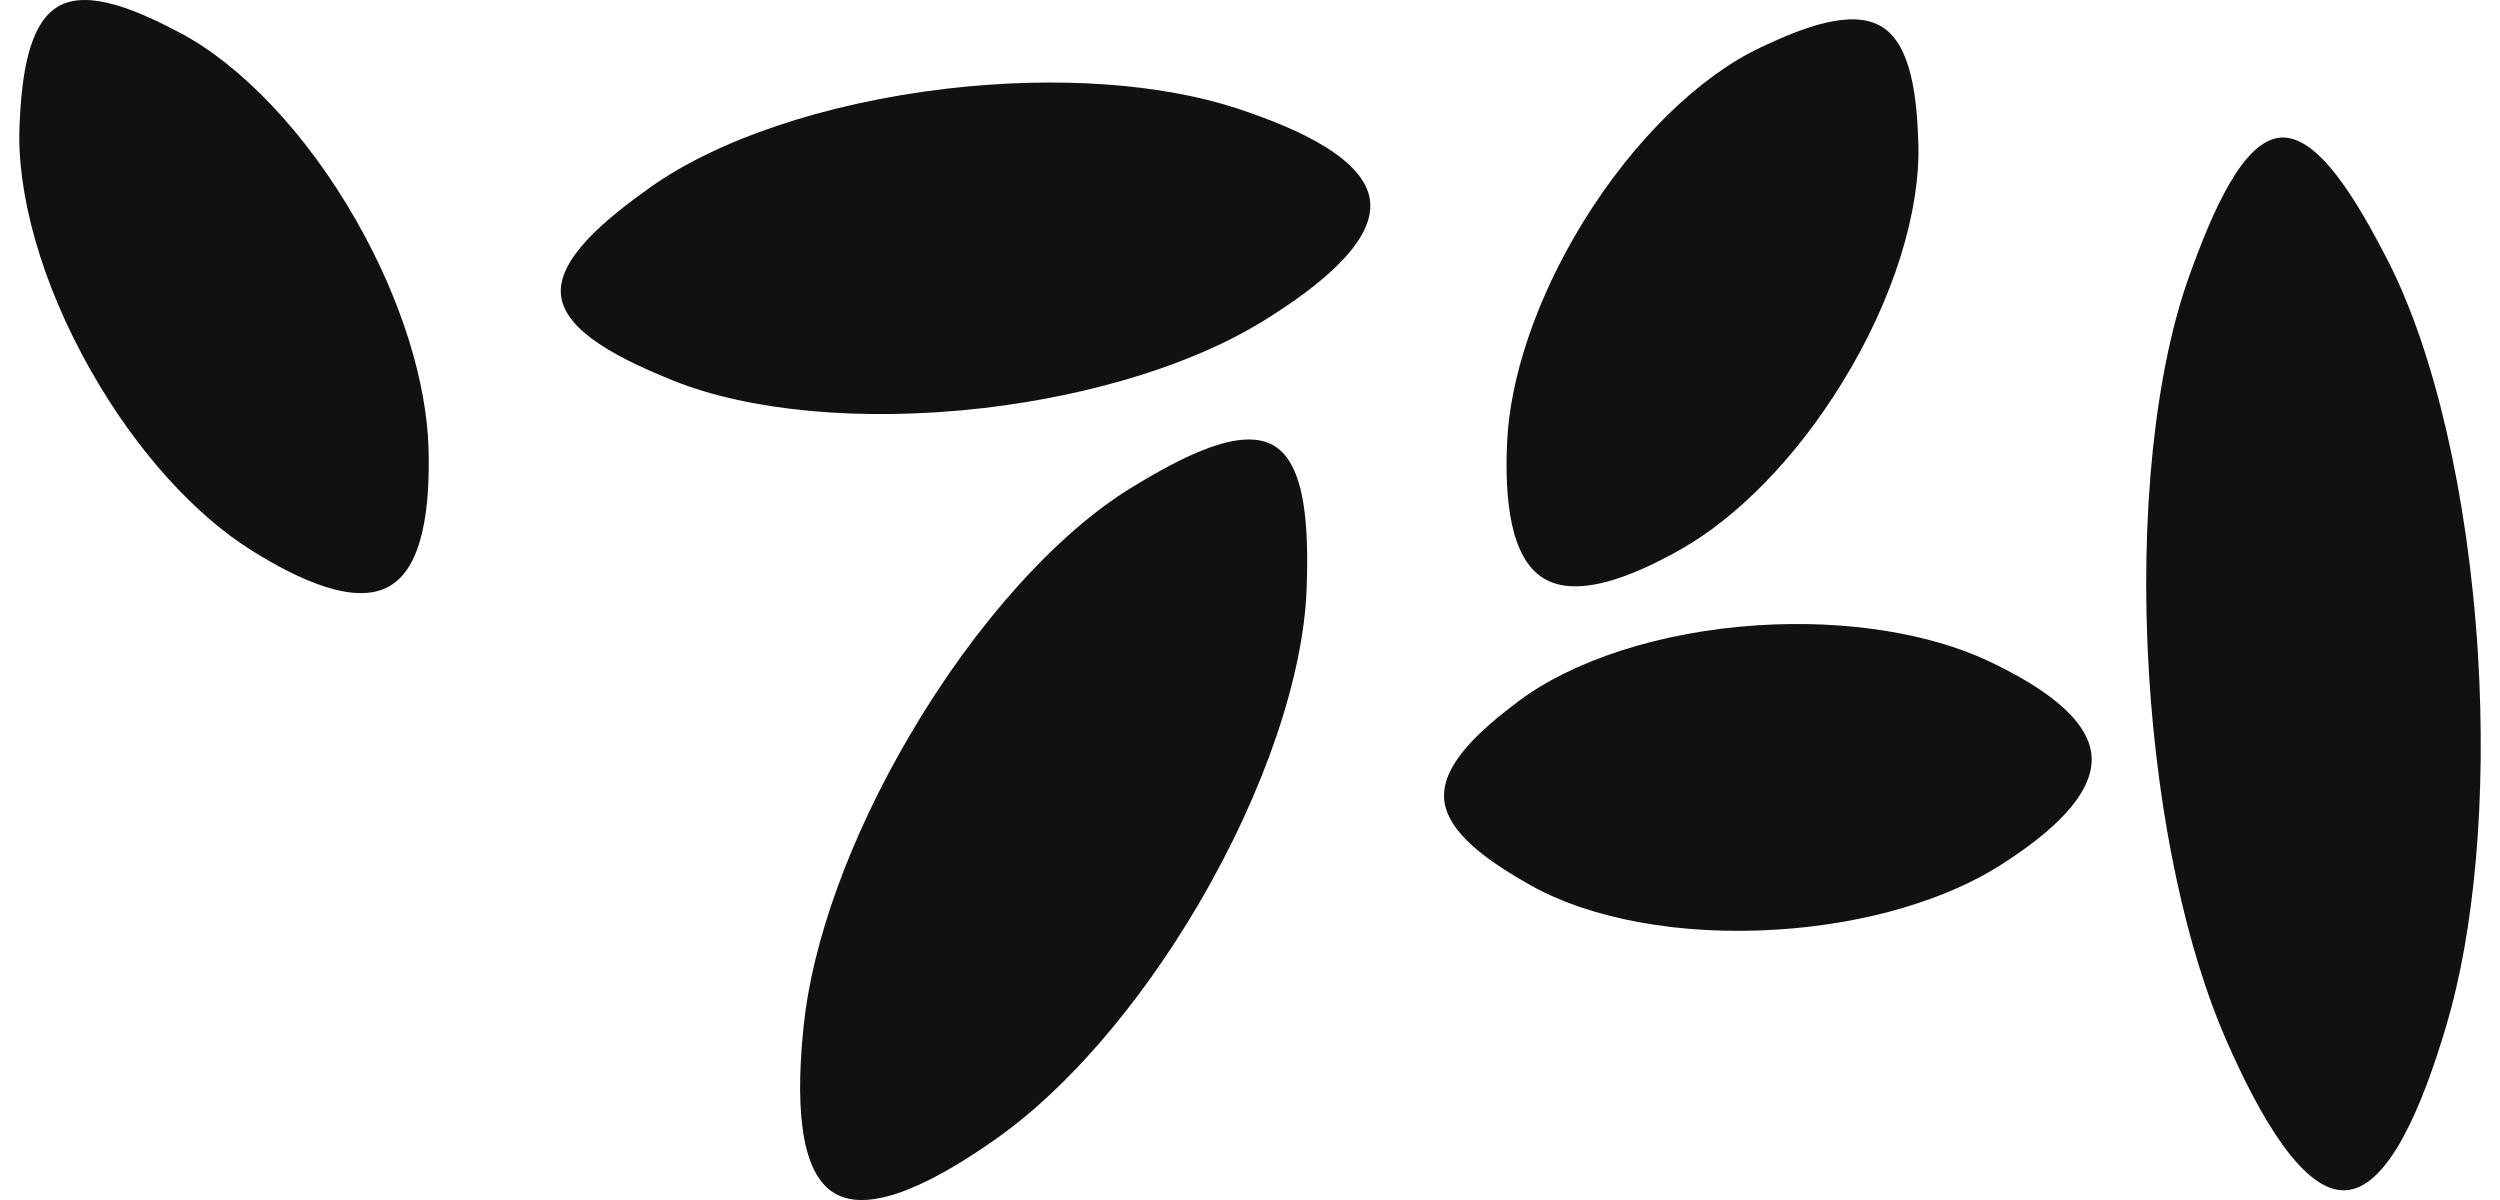 <svg fill="#111111" role="img" viewBox="0 0 50 24" xmlns="http://www.w3.org/2000/svg"><title>Cycling '74</title><path d="M11.221 5.914c-0.086-0.726 0.872-1.518 1.785-2.168 1.305-0.929 3.45-1.682 5.932-1.973 2.242-0.261 4.306-0.092 5.776 0.387 1.296 0.423 2.591 1.032 2.687 1.859 0.094 0.82-1.017 1.715-2.174 2.424-1.321 0.808-3.294 1.452-5.545 1.717-2.474 0.287-4.73 0.051-6.215-0.547-1.044-0.423-2.16-0.97-2.246-1.699z m34.399-3.163c0.749-0.045 1.522 1.259 2.154 2.495 0.898 1.766 1.584 4.603 1.785 7.831 0.178 2.917-0.078 5.569-0.63 7.426-0.484 1.637-1.161 3.253-2.012 3.302-0.847 0.053-1.717-1.46-2.398-3.015-0.777-1.778-1.358-4.383-1.539-7.309-0.197-3.22 0.135-6.113 0.811-7.979 0.472-1.311 1.081-2.706 1.831-2.751z m-16.738 13.216c-0.045-0.689 0.743-1.383 1.489-1.944 1.071-0.802 2.804-1.389 4.79-1.518 1.793-0.113 3.434 0.168 4.591 0.708 1.017 0.478 2.029 1.132 2.08 1.917 0.049 0.784-0.866 1.563-1.809 2.164-1.077 0.689-2.671 1.182-4.47 1.297-1.981 0.129-3.772-0.228-4.935-0.882-0.818-0.462-1.69-1.046-1.736-1.742zM37.635 0.534c0.591 0.363 0.704 1.405 0.732 2.338 0.041 1.333-0.478 3.083-1.518 4.773-0.937 1.528-2.109 2.701-3.216 3.332-0.976 0.556-2.092 1.001-2.763 0.588-0.671-0.41-0.779-1.604-0.728-2.72 0.057-1.276 0.572-2.855 1.511-4.389 1.036-1.686 2.357-2.941 3.561-3.508 0.847-0.402 1.826-0.777 2.421-0.414zM1.168 0.126c0.603-0.345 1.582 0.082 2.427 0.527 1.206 0.636 2.519 1.984 3.532 3.762 0.917 1.608 1.405 3.245 1.444 4.551 0.031 1.149-0.098 2.369-0.784 2.759-0.683 0.39-1.797-0.115-2.767-0.724-1.108-0.697-2.271-1.953-3.189-3.565C0.817 5.662 0.327 3.851 0.391 2.489c0.043-0.958 0.174-2.018 0.779-2.363z m24.307 8.785c0.656 0.386 0.699 1.698 0.657 2.884-0.066 1.696-0.816 3.996-2.162 6.289-1.216 2.072-2.677 3.721-4.017 4.671-1.179 0.835-2.513 1.551-3.259 1.112-0.743-0.435-0.769-1.945-0.618-3.375 0.172-1.635 0.903-3.719 2.125-5.796 1.344-2.287 2.98-4.059 4.429-4.944 1.017-0.622 2.187-1.227 2.845-0.841Z"/></svg>